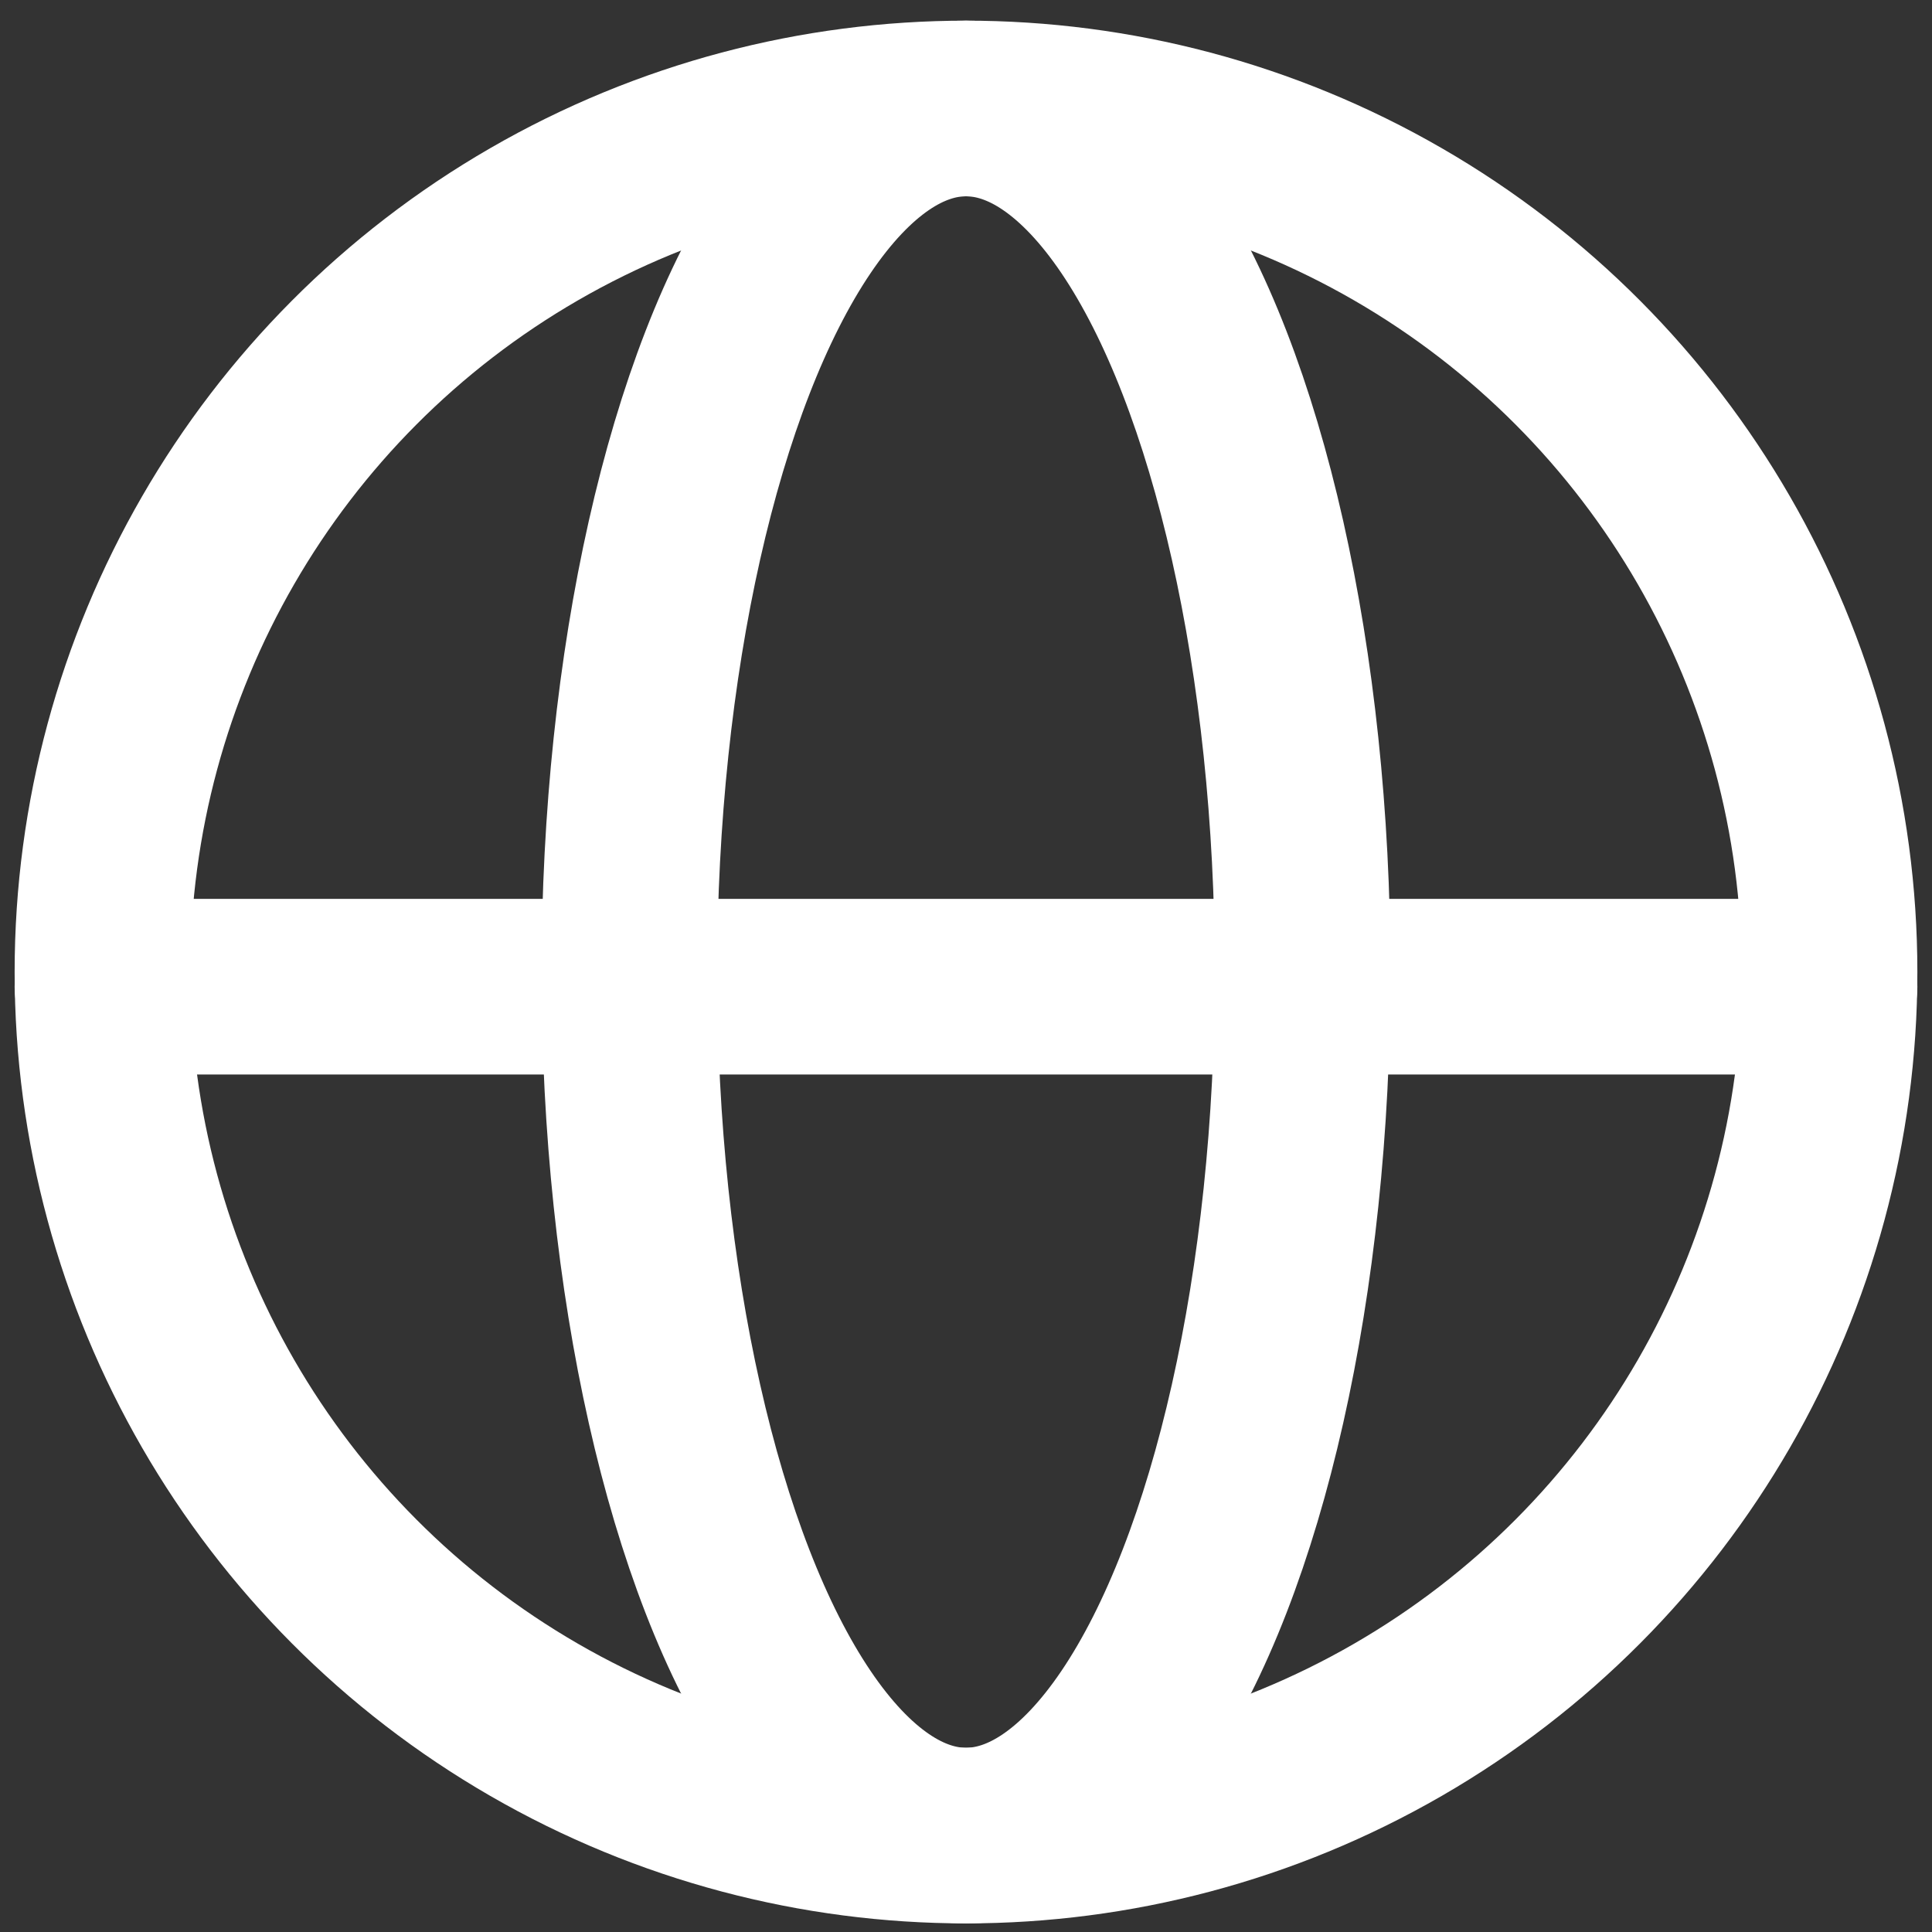 <svg width="66" height="66" viewBox="0 0 66 66" fill="none" xmlns="http://www.w3.org/2000/svg">
<rect x="0" y="0" width="66" height="66" fill="#333333" stroke="none"/>
<circle cx="33" cy="33.206" r="29.5" stroke="white" stroke-width="6"/>
<ellipse cx="33" cy="33.206" rx="11.5" ry="29.5" stroke="white" stroke-width="6"/>
<path d="M3.5 33.706H62.5" stroke="white" stroke-width="6" stroke-linecap="round"/>
</svg>
